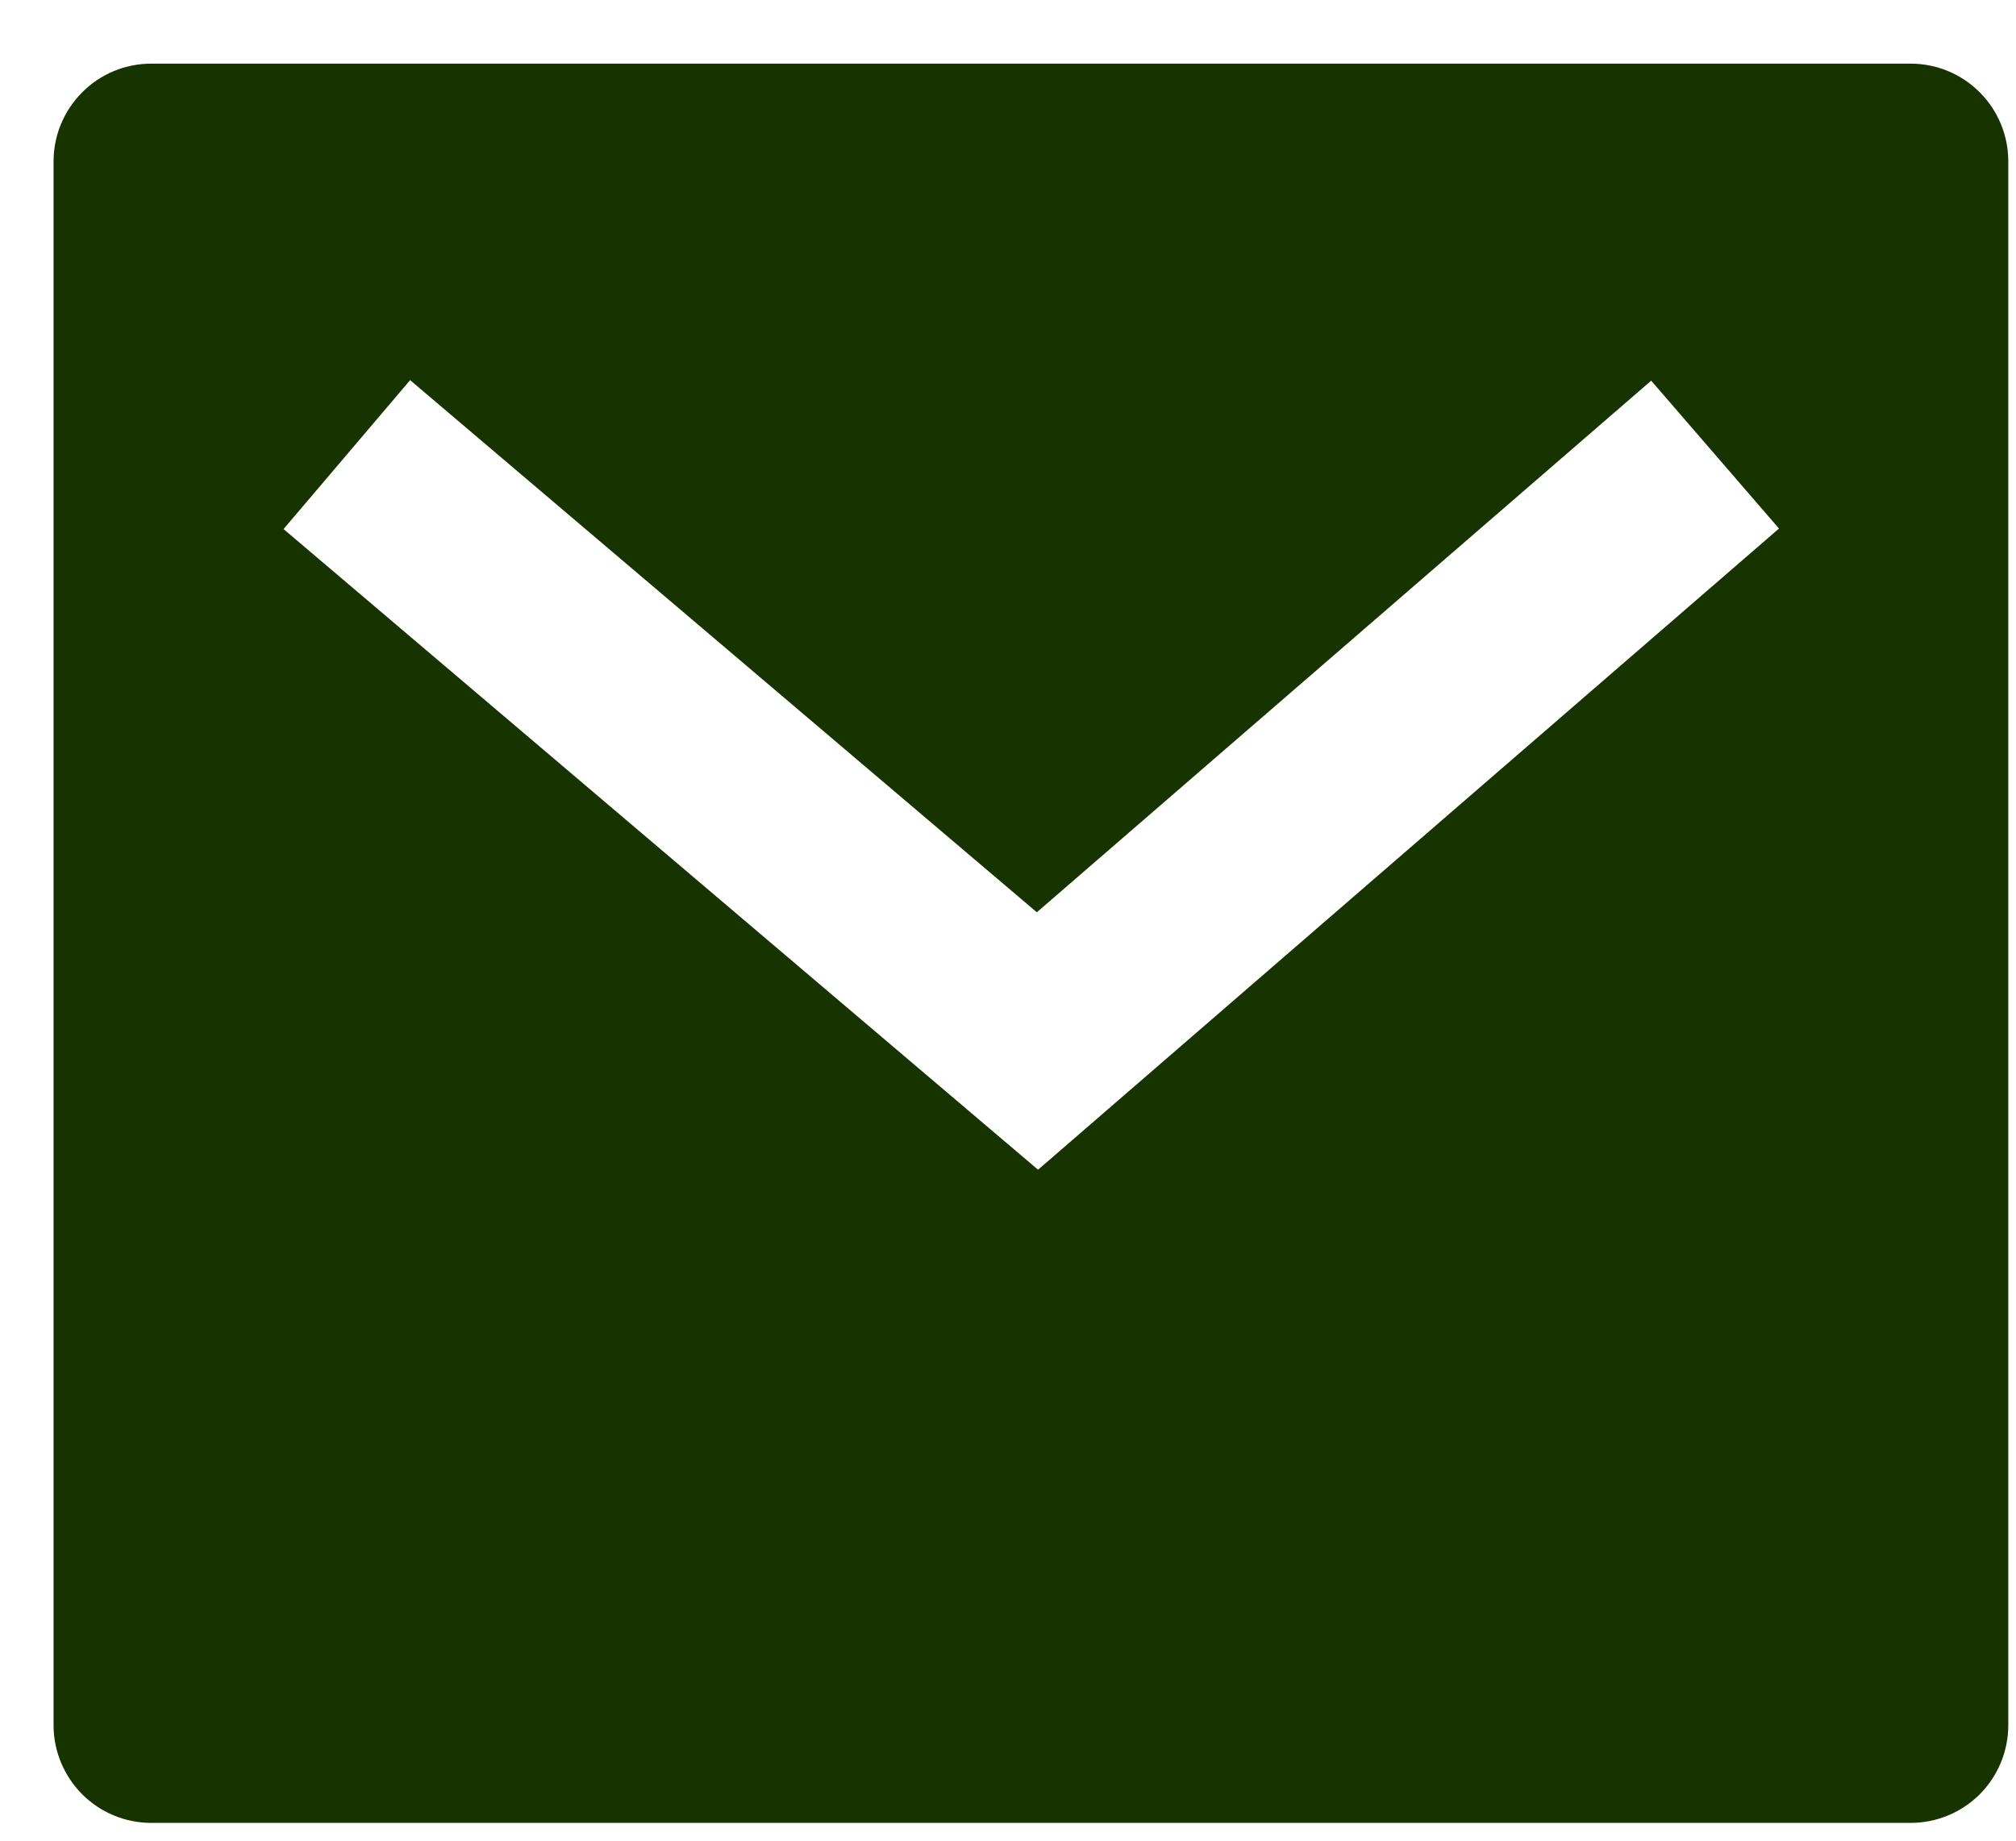 <svg width="23" height="21" viewBox="0 0 23 21" fill="none" xmlns="http://www.w3.org/2000/svg">
<path d="M1.726 0.726H21.797C22.093 0.726 22.377 0.843 22.586 1.053C22.795 1.262 22.912 1.545 22.912 1.841V19.682C22.912 19.978 22.795 20.261 22.586 20.471C22.377 20.68 22.093 20.797 21.797 20.797H1.726C1.43 20.797 1.147 20.68 0.938 20.471C0.729 20.261 0.611 19.978 0.611 19.682V1.841C0.611 1.545 0.729 1.262 0.938 1.053C1.147 0.843 1.43 0.726 1.726 0.726ZM11.829 10.408L4.679 4.337L3.235 6.036L11.843 13.345L20.296 6.03L18.838 4.343L11.829 10.408Z" fill="#163300"/>
</svg>
